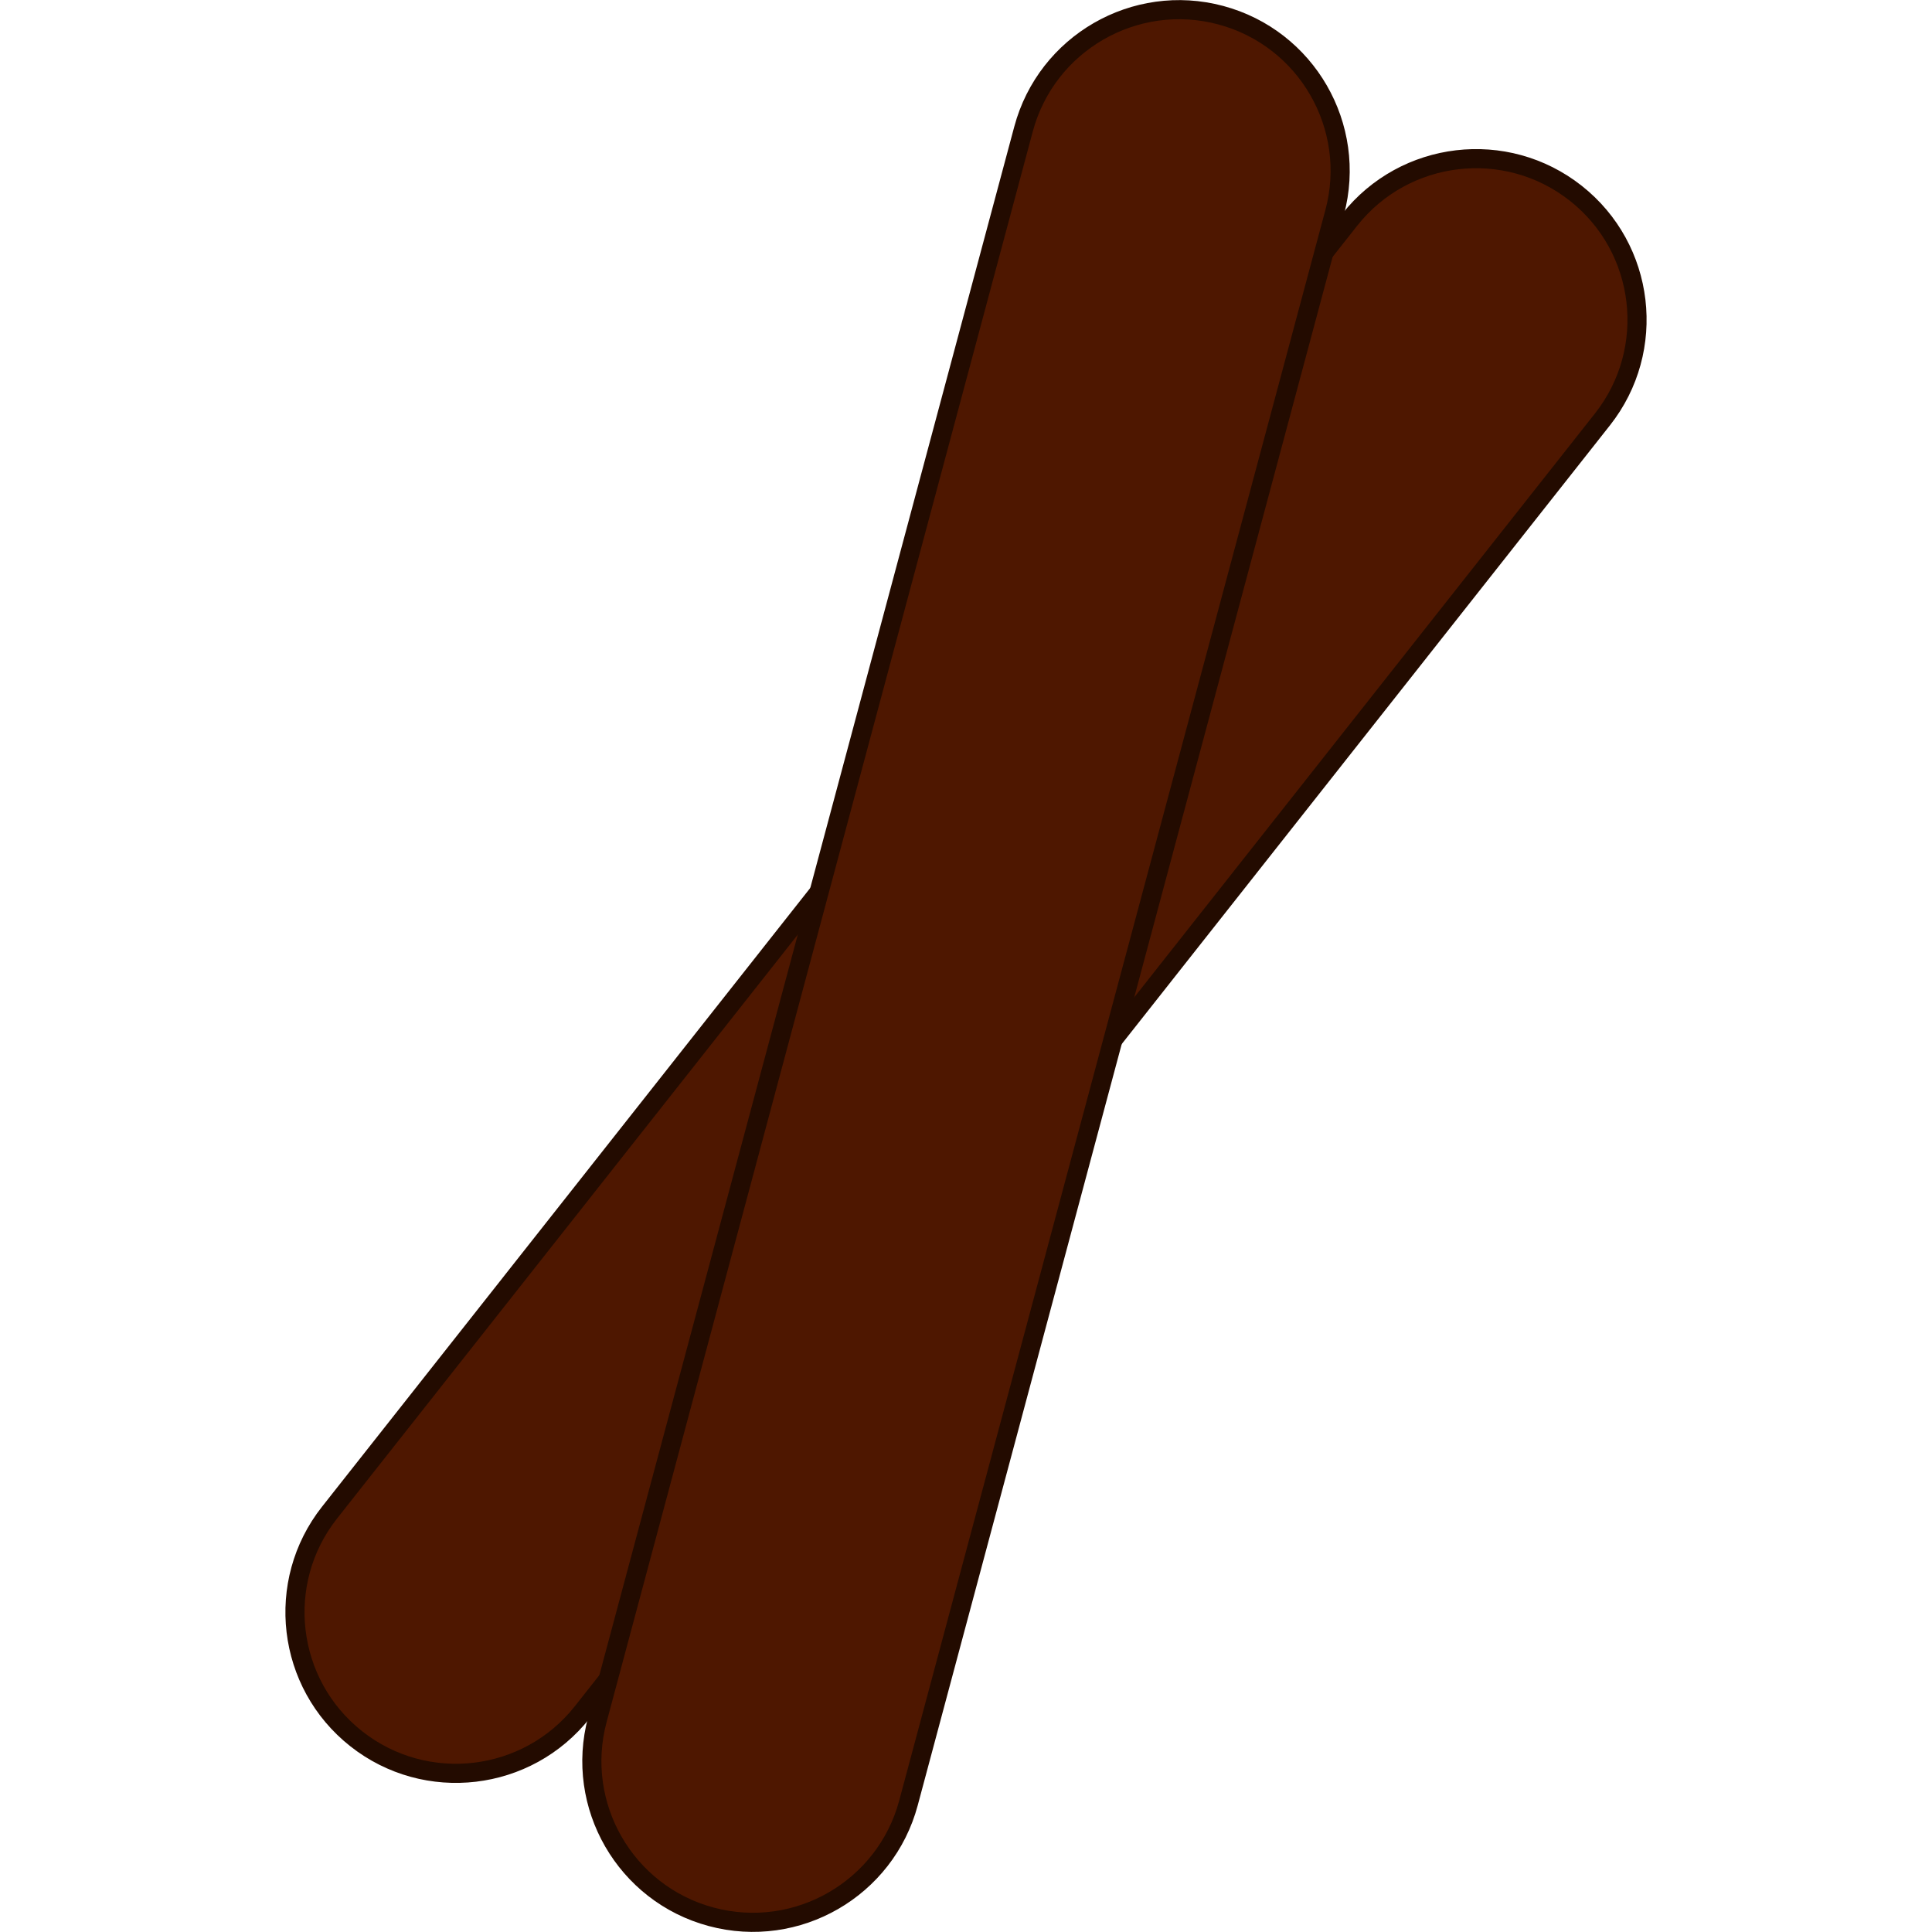 <svg width="100%" height="100%" viewBox="0 0 100 100" version="1.1" xmlns="http://www.w3.org/2000/svg" xmlns:xlink="http://www.w3.org/1999/xlink" xml:space="preserve" style="fill-rule:evenodd;clip-rule:evenodd;"><path d="M82.942,21.709c2.85,-3.611 2.231,-8.857 -1.38,-11.706c-3.611,-2.85 -8.857,-2.232 -11.707,1.38l-52.797,66.908c-2.85,3.611 -2.231,8.857 1.38,11.706c3.611,2.85 8.857,2.232 11.707,-1.38l52.797,-66.908Z" style="fill:#4e1700;stroke:#230b00;stroke-width:0.99px;"/><path d="M30.919,89.006c-1.19,4.444 1.451,9.018 5.894,10.208c4.444,1.191 9.018,-1.45 10.209,-5.893l22.059,-82.327c1.19,-4.444 -1.451,-9.018 -5.894,-10.208c-4.444,-1.191 -9.018,1.45 -10.209,5.893l-22.059,82.327Z" style="fill:#4e1700;stroke:#230b00;stroke-width:0.99px;"/></svg>